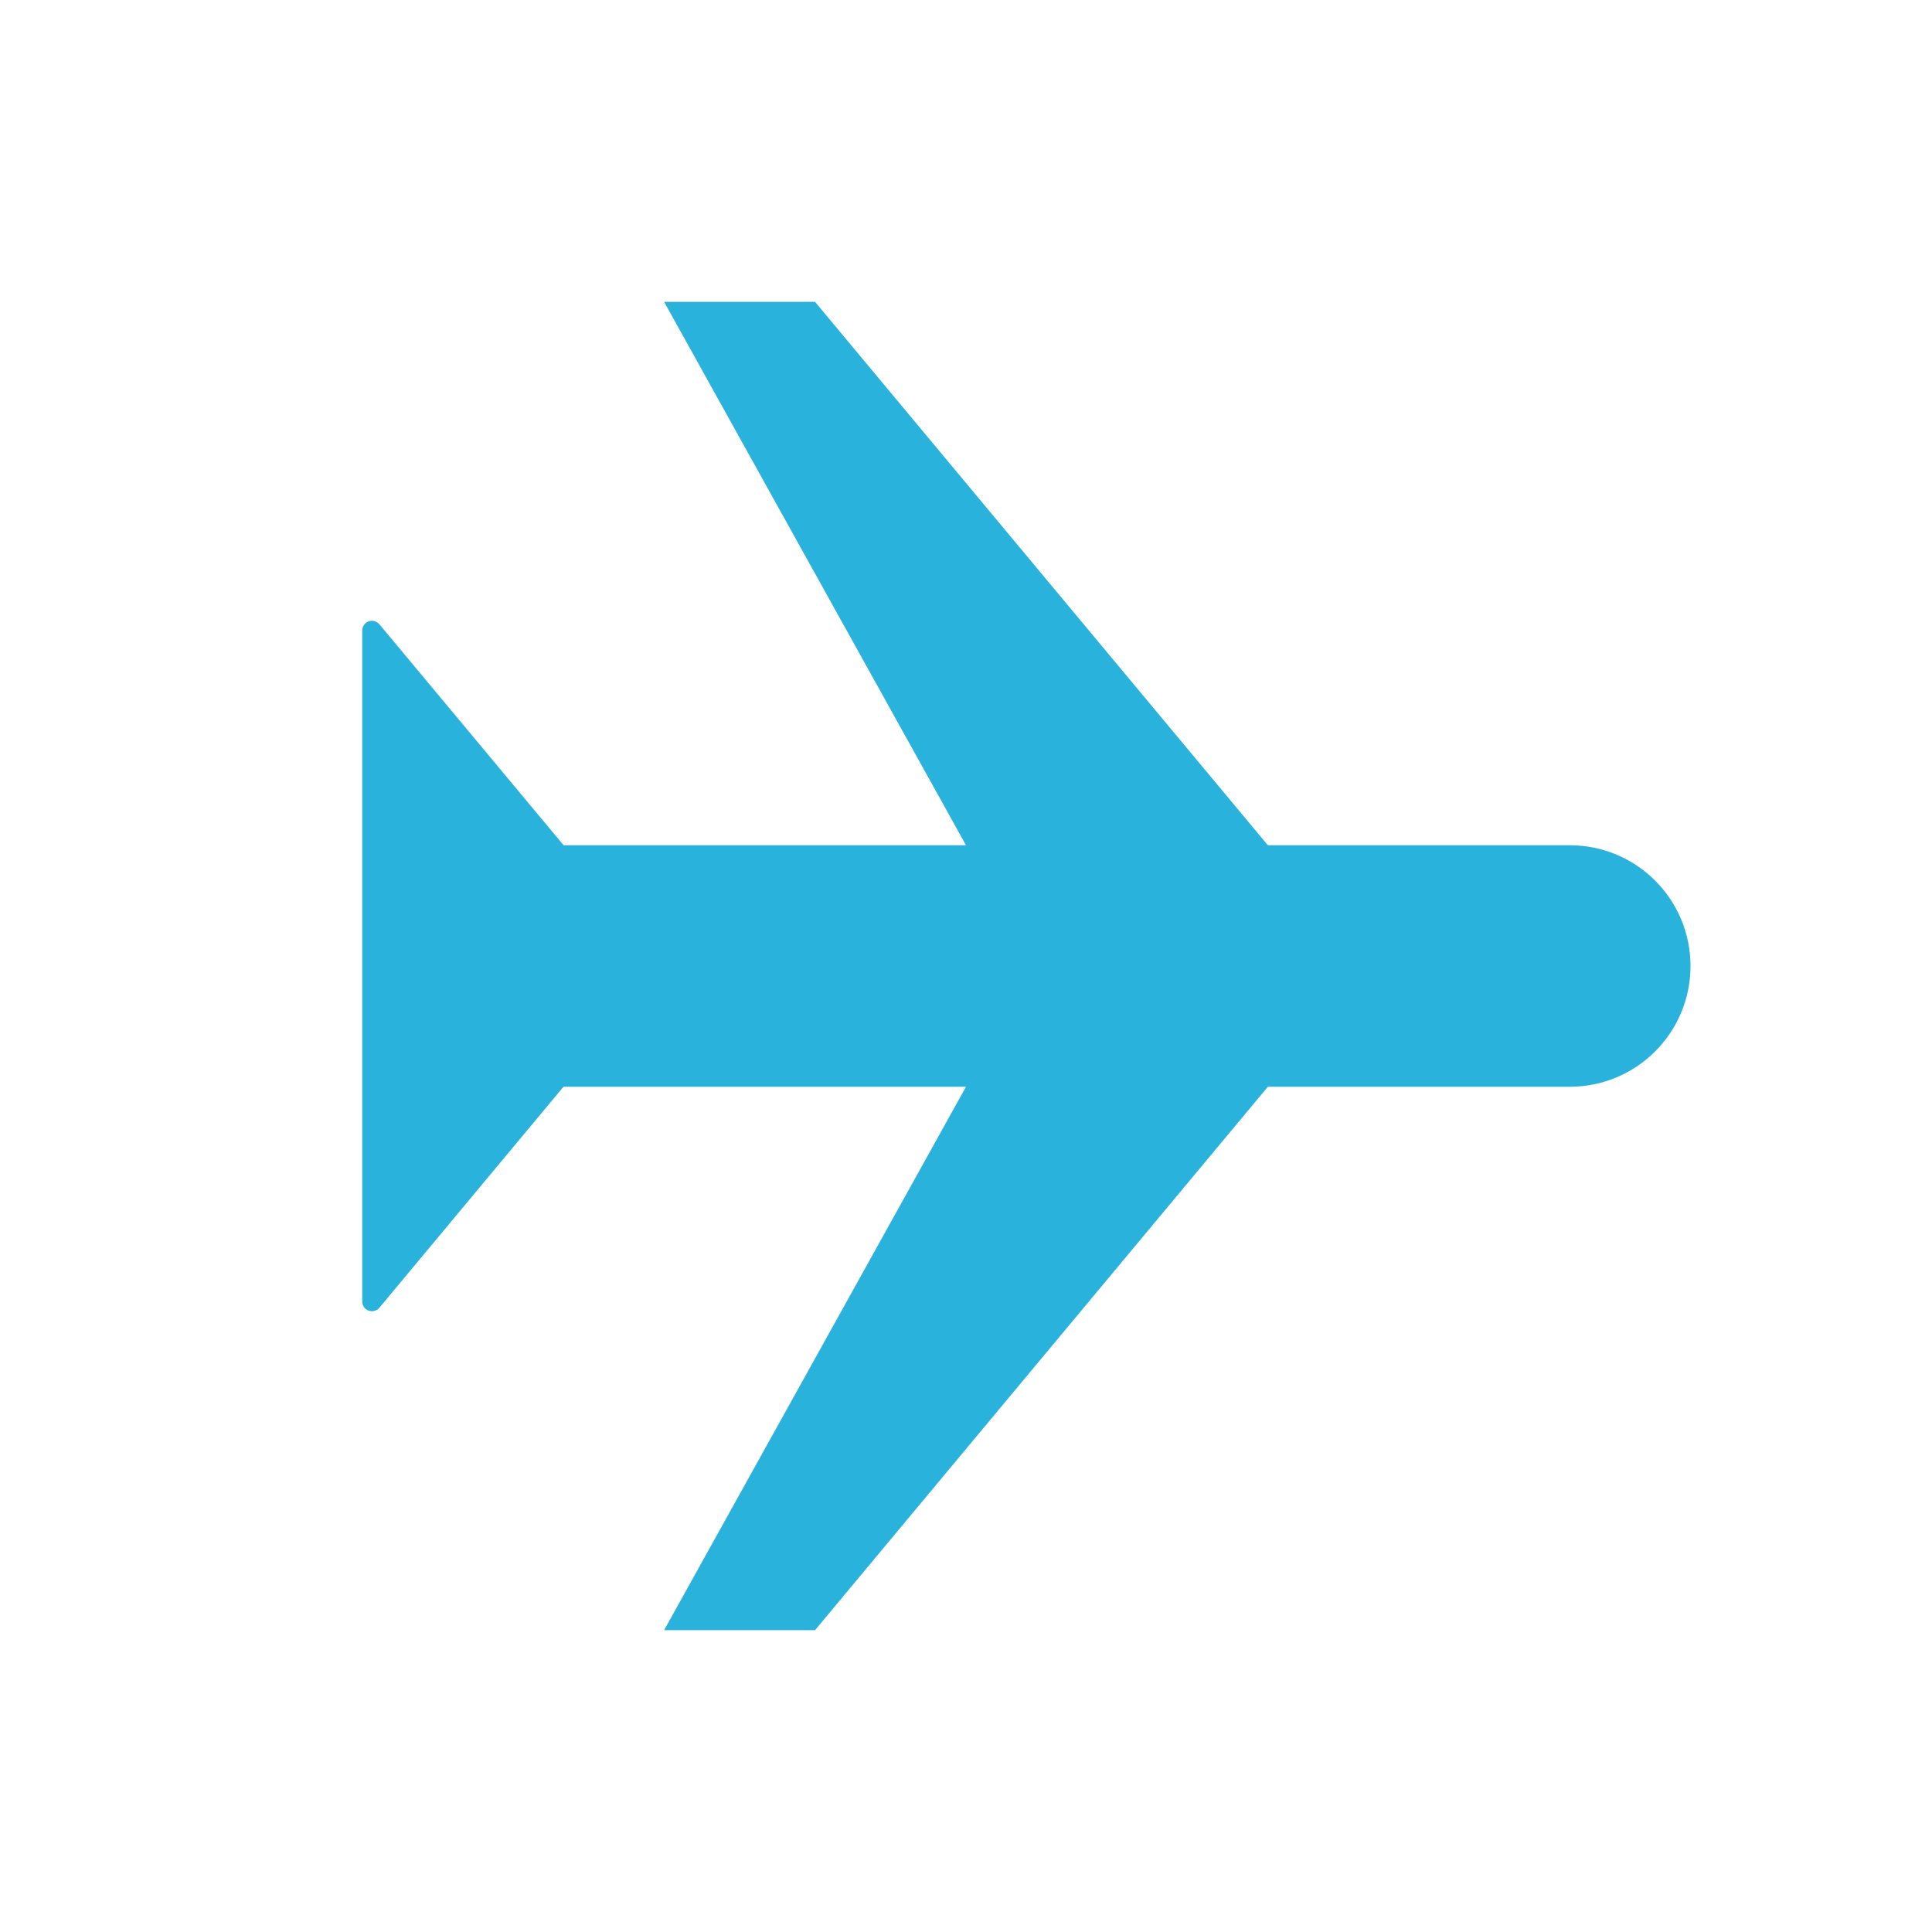 <?xml version="1.0" encoding="UTF-8"?>
<svg width="32px" height="32px" viewBox="0 0 32 32" version="1.1" xmlns="http://www.w3.org/2000/svg" xmlns:xlink="http://www.w3.org/1999/xlink">
    <title>nav_airplane_nor_32px</title>
    <g id="nav_airplane_nor_32px" stroke="none" stroke-width="1" fill="none" fill-rule="evenodd">
        <g id="Group-26" transform="translate(6, 5)" fill="#29B2DC">
            <path d="M11,1.82964754e-13 C12.105,1.82761848e-13 13,0.895 13,2 L13,7 L22,14.5 L22,17 L13,12 L13,18.667 L16.661,21.717 C16.728,21.774 16.738,21.875 16.681,21.942 C16.651,21.979 16.606,22 16.558,22 L5.442,22 C5.354,22 5.282,21.928 5.282,21.84 C5.282,21.793 5.303,21.747 5.339,21.717 L9,18.665 L9,12 L3.25073302e-13,17 L3.25073302e-13,14.5 L9,7 L9,2 C9,0.895 9.895,1.83167661e-13 11,1.82964754e-13 Z" id="形状结合" transform="translate(11, 11) rotate(-270) translate(-11, -11) "></path>
        </g>
    </g>
</svg>